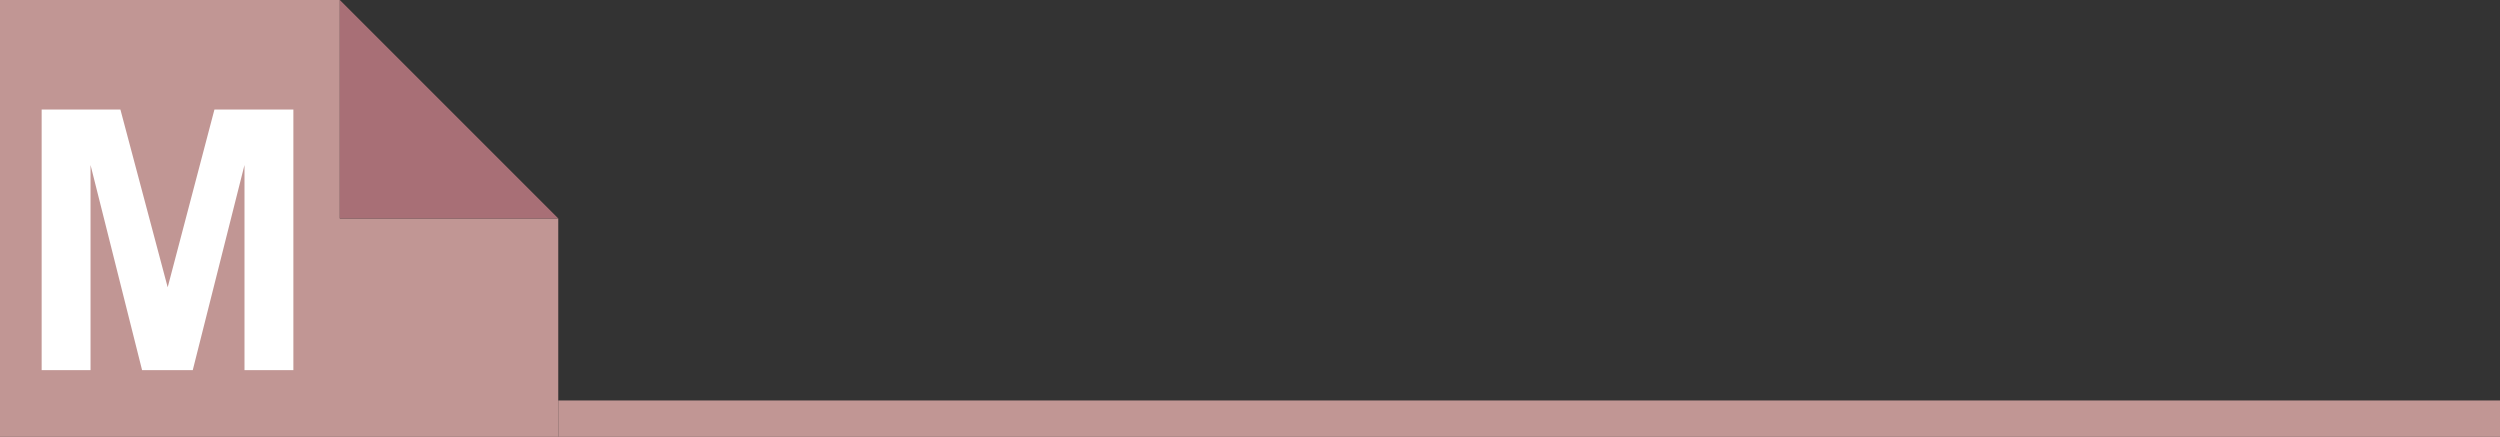 <?xml version="1.0" encoding="utf-8"?>
<!-- Generator: Adobe Illustrator 16.0.3, SVG Export Plug-In . SVG Version: 6.00 Build 0)  -->
<!DOCTYPE svg PUBLIC "-//W3C//DTD SVG 1.1//EN" "http://www.w3.org/Graphics/SVG/1.1/DTD/svg11.dtd">
<svg version="1.1" id="圖層_2" xmlns="http://www.w3.org/2000/svg" xmlns:xlink="http://www.w3.org/1999/xlink" x="0px" y="0px"
	 width="206px" height="36px" viewBox="0 0 206 36" enable-background="new 0 0 206 36" xml:space="preserve">
<rect x="0" y="0" width="206" height="36" fill="#333333" stroke="none"/>
<g>
	<polygon fill="#C19694" points="28,0 0,0 0,36 46,36 46,18 28,18 	"/>
	<polygon fill="#A86F76" points="28,18 46,18 28,0 	"/>
	<g>
		<path fill="#FFFFFF" d="M3.432,30.5V9.025h6.489l3.896,14.648L17.67,9.025h6.504V30.5h-4.028V13.596L15.883,30.5h-4.175
			L7.46,13.596V30.5H3.432z"/>
	</g>
</g>
<line fill="none" stroke="#C19694" stroke-width="3" stroke-miterlimit="10" x1="46" y1="34.5" x2="206" y2="34.5"/>
</svg>
